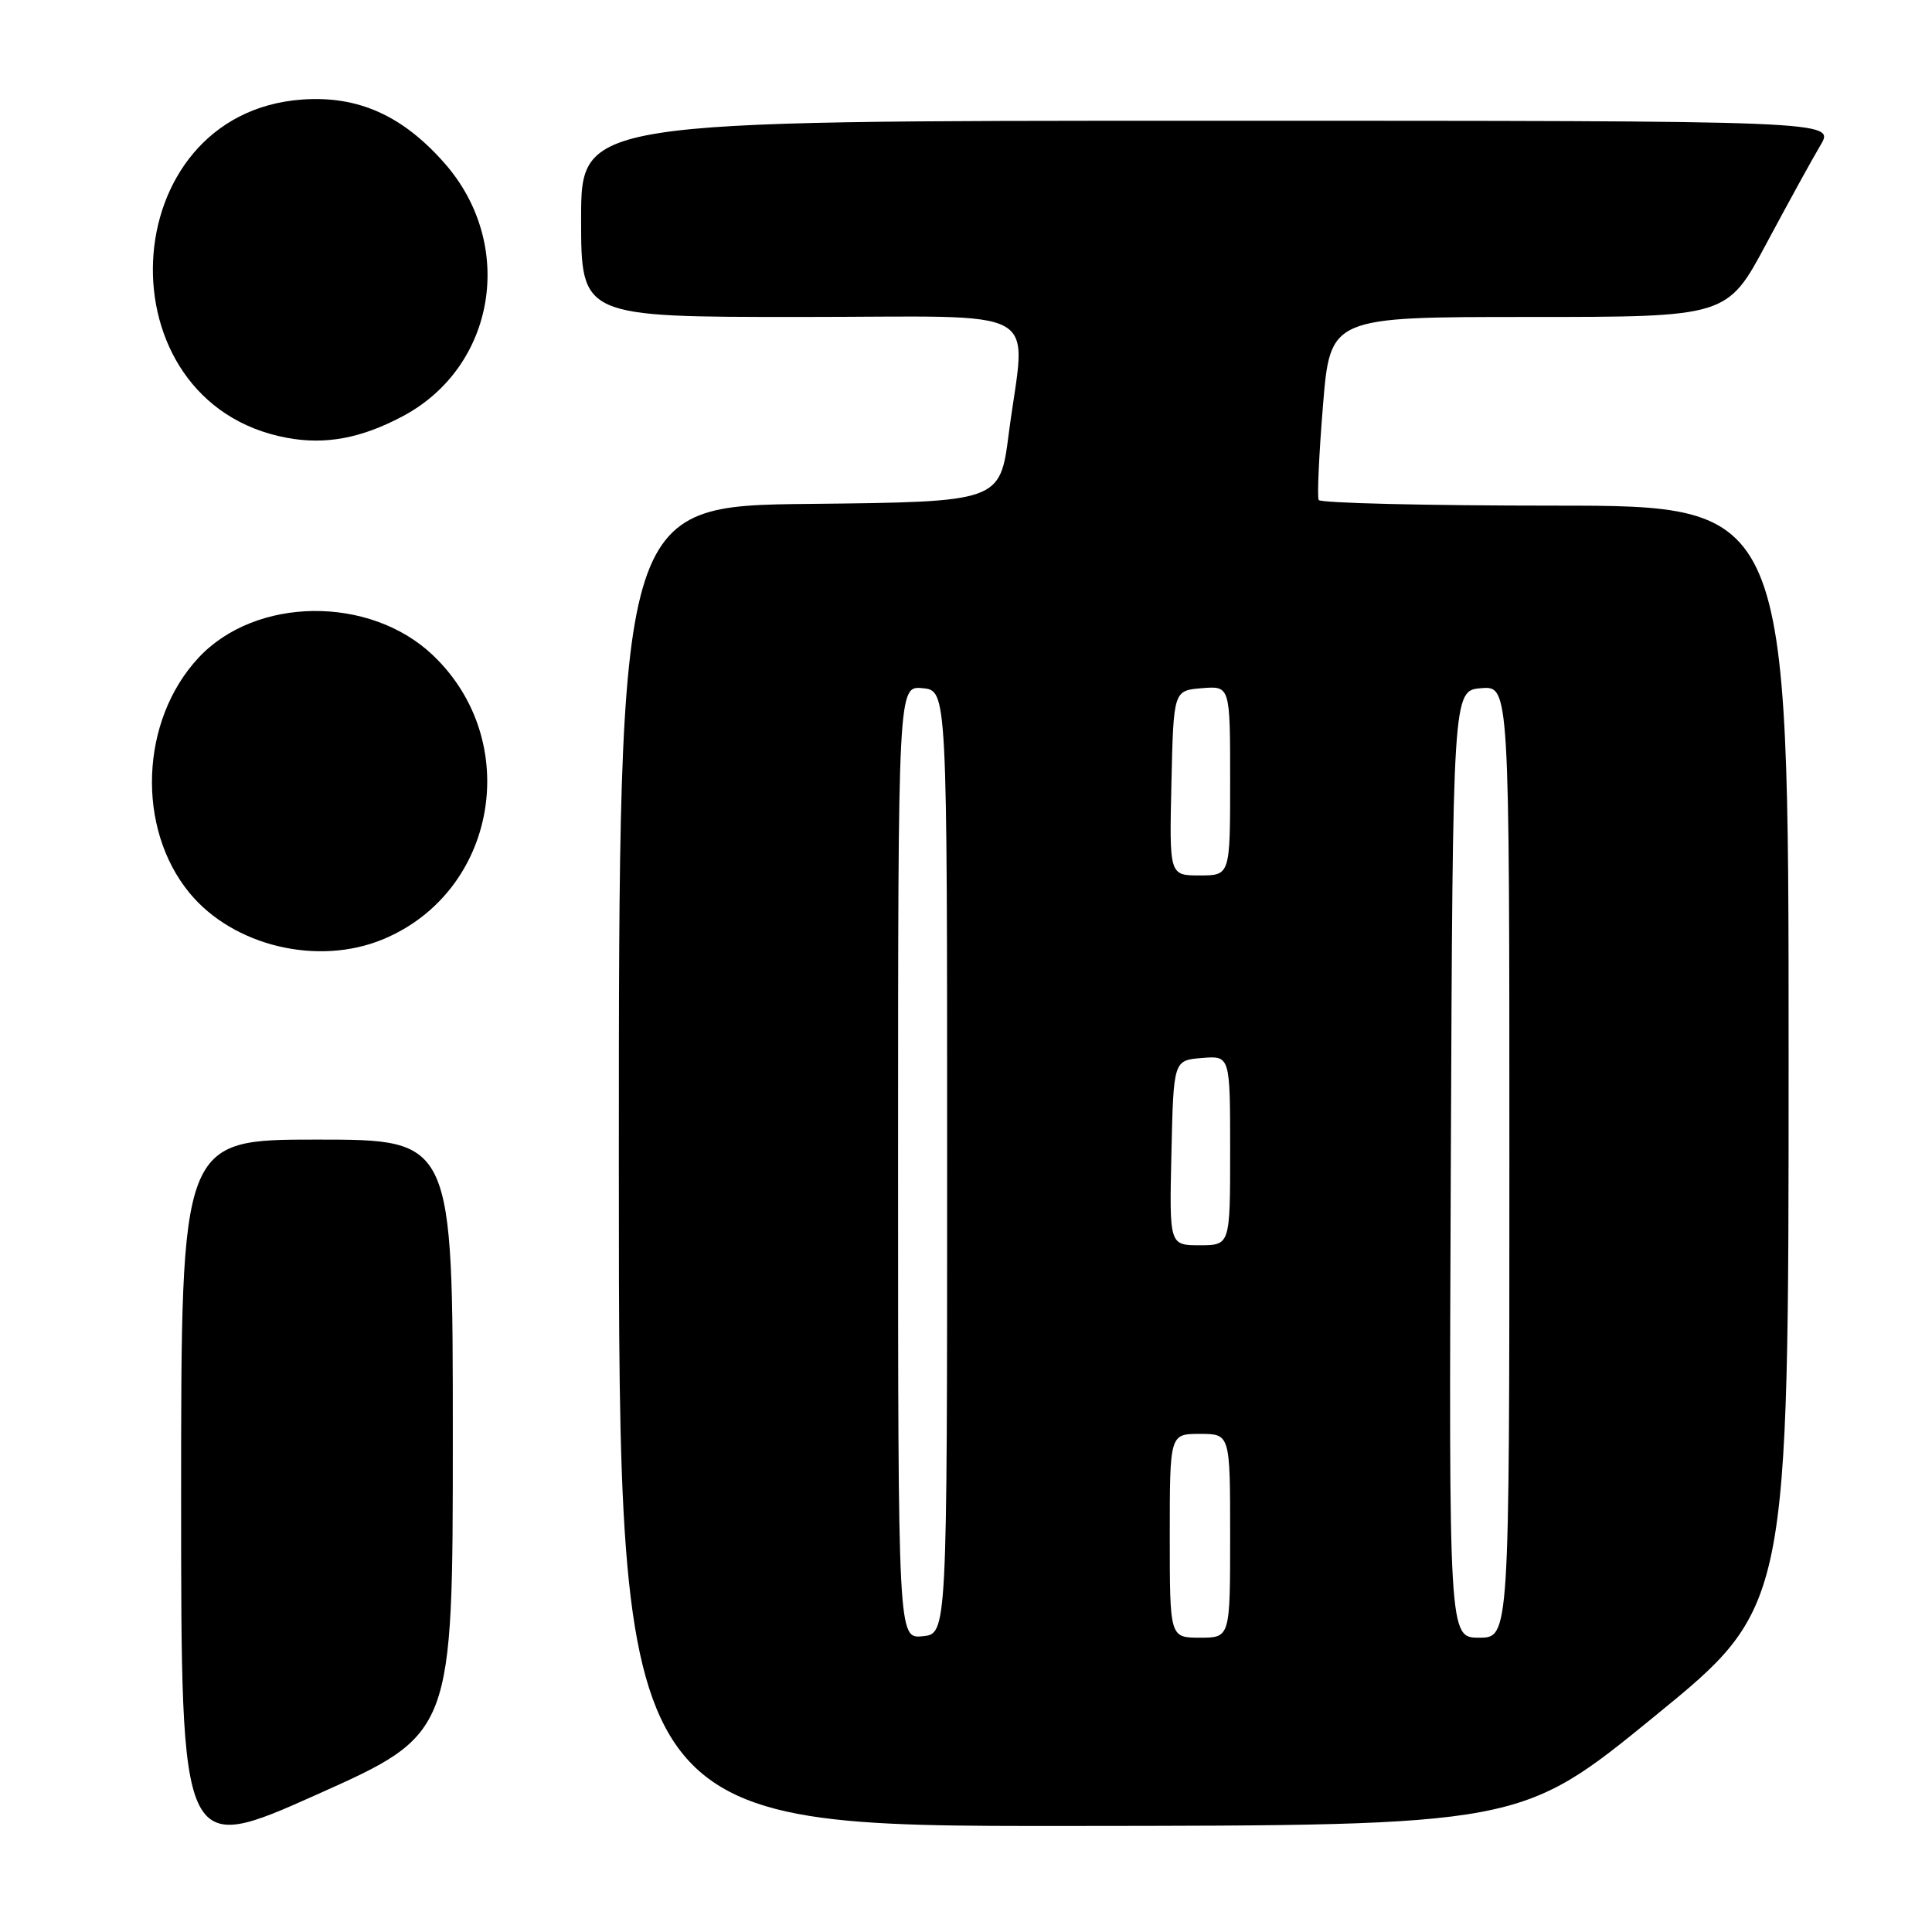 <?xml version="1.0" encoding="UTF-8" standalone="no"?>
<!DOCTYPE svg PUBLIC "-//W3C//DTD SVG 1.1//EN" "http://www.w3.org/Graphics/SVG/1.1/DTD/svg11.dtd" >
<svg xmlns="http://www.w3.org/2000/svg" xmlns:xlink="http://www.w3.org/1999/xlink" version="1.1" viewBox="0 0 256 256">
 <g >
 <path fill="currentColor"
d=" M 60.00 190.36 C 60.00 151.00 60.00 151.00 42.00 151.00 C 24.00 151.00 24.00 151.00 24.00 198.42 C 24.00 245.83 24.00 245.83 42.00 237.78 C 60.00 229.73 60.00 229.73 60.00 190.36 Z  M 219.25 227.41 C 237.00 212.93 237.00 212.93 237.00 139.96 C 237.00 67.00 237.00 67.00 206.06 67.00 C 189.04 67.00 174.94 66.66 174.73 66.25 C 174.52 65.84 174.77 60.21 175.30 53.75 C 176.26 42.00 176.26 42.00 202.56 42.00 C 228.86 42.00 228.86 42.00 234.07 32.25 C 236.94 26.89 240.15 21.04 241.22 19.25 C 243.16 16.00 243.16 16.00 160.08 16.00 C 77.00 16.00 77.00 16.00 77.00 29.00 C 77.00 42.00 77.00 42.00 106.00 42.00 C 139.20 42.00 135.91 40.15 133.66 57.50 C 132.50 66.50 132.50 66.50 107.25 66.77 C 82.00 67.03 82.00 67.03 82.00 154.52 C 82.00 242.00 82.00 242.00 141.75 241.95 C 201.50 241.90 201.50 241.90 219.25 227.41 Z  M 50.78 124.45 C 65.86 118.17 69.34 98.19 57.34 86.80 C 48.98 78.87 33.87 79.04 26.31 87.15 C 18.57 95.45 18.03 109.73 25.12 118.33 C 30.92 125.37 42.15 128.05 50.78 124.45 Z  M 53.39 55.14 C 65.71 48.57 68.37 32.38 58.90 21.62 C 53.33 15.29 47.43 12.66 40.03 13.19 C 14.91 15.01 13.17 53.38 38.00 58.01 C 43.12 58.97 47.87 58.08 53.39 55.14 Z  M 119.00 154.00 C 119.00 90.87 119.00 90.87 122.25 91.19 C 125.50 91.50 125.50 91.50 125.50 154.00 C 125.50 216.50 125.50 216.50 122.25 216.81 C 119.00 217.13 119.00 217.13 119.00 154.00 Z  M 155.00 203.50 C 155.00 190.00 155.00 190.00 159.00 190.00 C 163.00 190.00 163.00 190.00 163.00 203.50 C 163.00 217.00 163.00 217.00 159.00 217.00 C 155.00 217.00 155.00 217.00 155.00 203.50 Z  M 192.24 154.25 C 192.50 91.50 192.50 91.50 196.25 91.19 C 200.00 90.88 200.00 90.88 200.00 153.94 C 200.00 217.00 200.00 217.00 195.99 217.00 C 191.98 217.00 191.98 217.00 192.24 154.25 Z  M 155.22 152.75 C 155.50 140.50 155.50 140.50 159.25 140.19 C 163.00 139.88 163.00 139.88 163.00 152.44 C 163.00 165.00 163.00 165.00 158.97 165.00 C 154.94 165.00 154.94 165.00 155.22 152.75 Z  M 155.22 103.75 C 155.50 91.50 155.50 91.50 159.25 91.19 C 163.00 90.88 163.00 90.88 163.00 103.44 C 163.00 116.00 163.00 116.00 158.97 116.00 C 154.94 116.00 154.94 116.00 155.22 103.75 Z "/>
</g>
</svg>